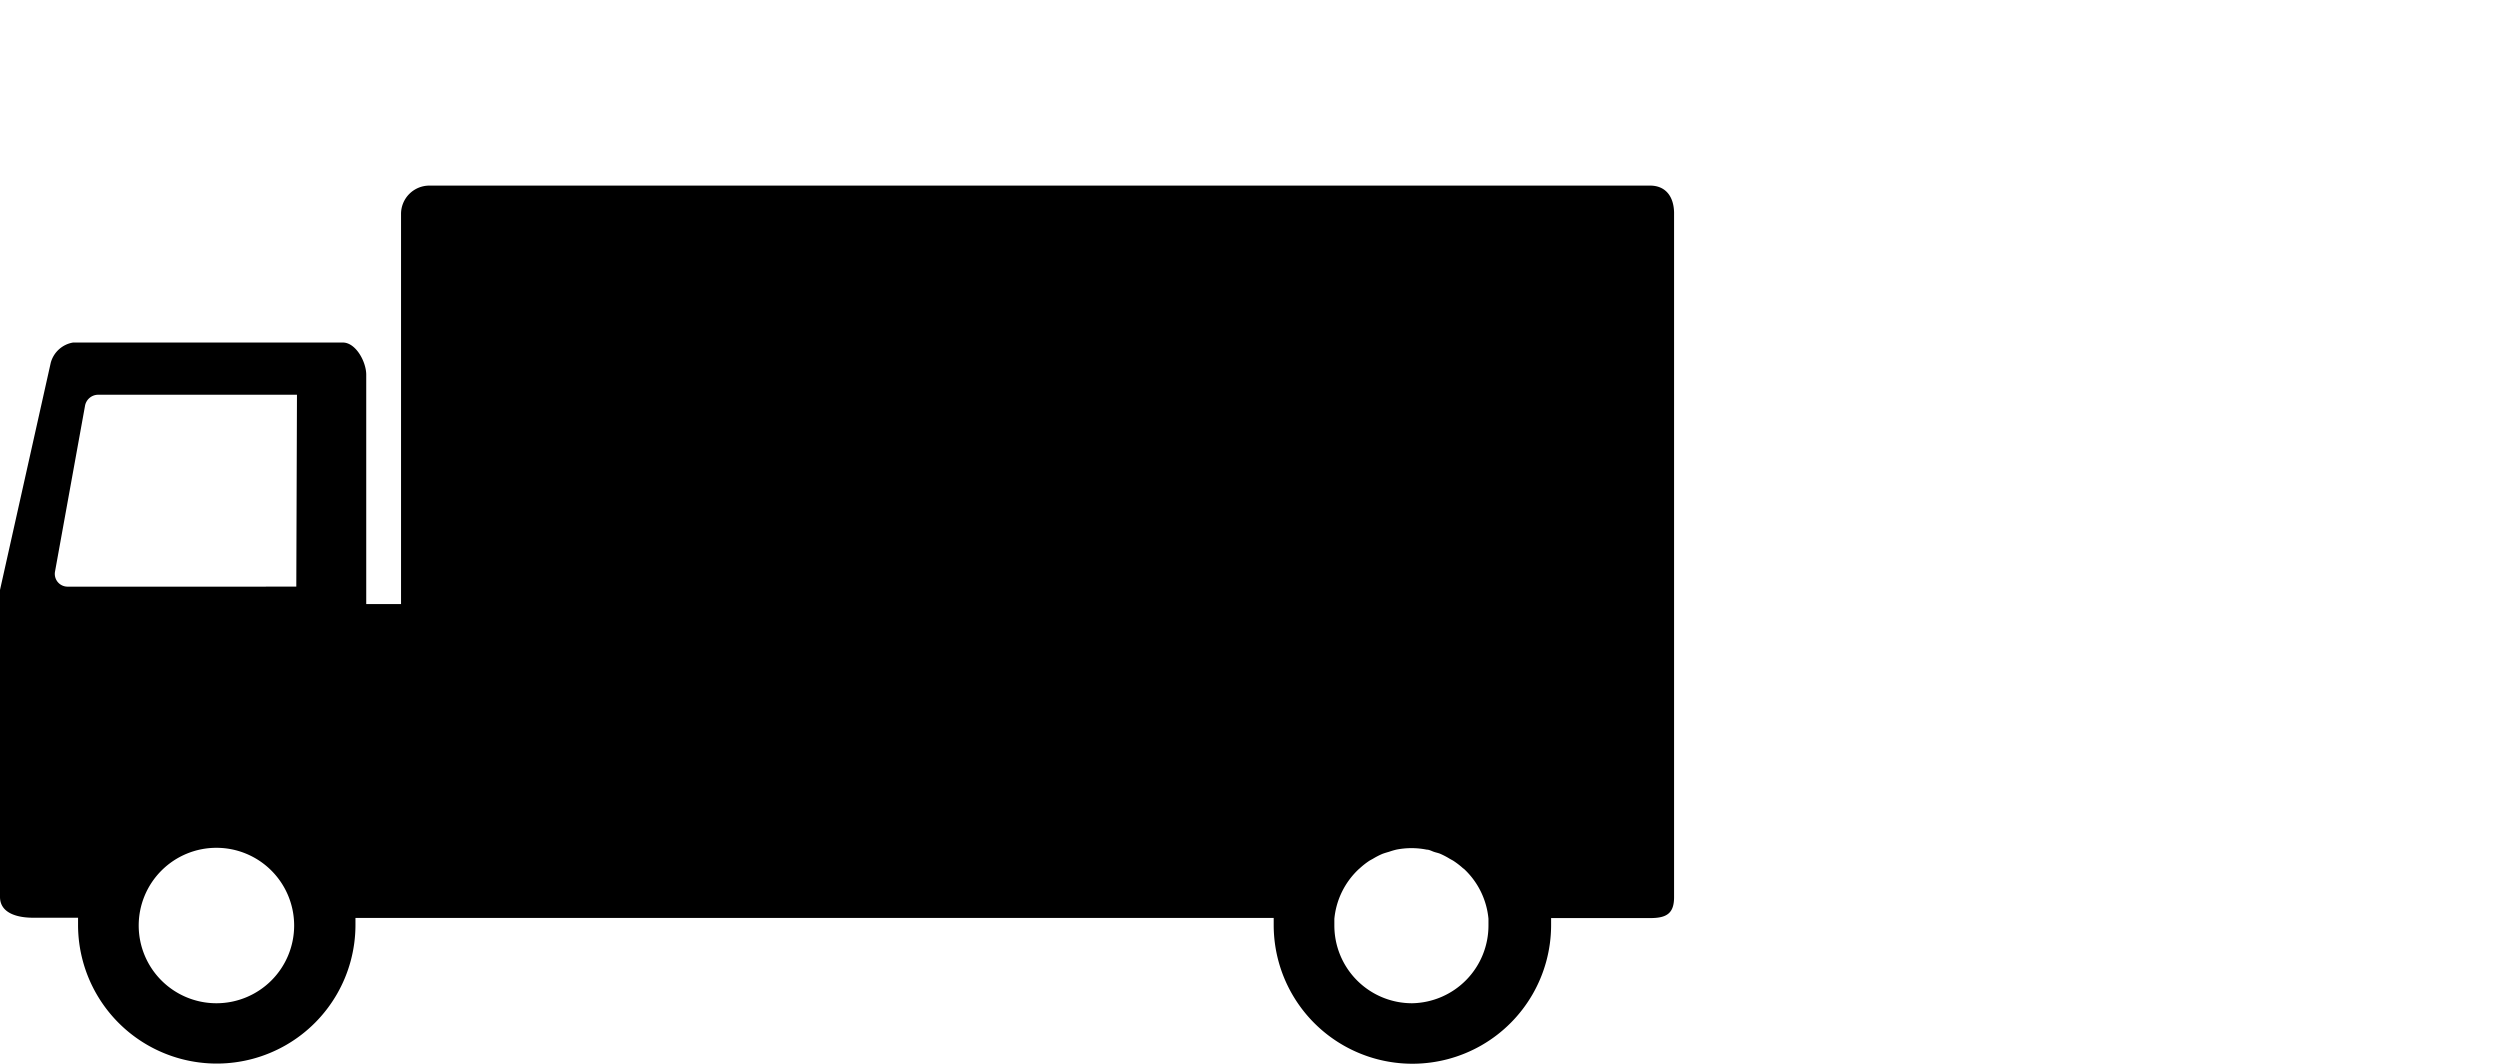 <?xml version="1.0" encoding="UTF-8"?>
<svg xmlns="http://www.w3.org/2000/svg" xmlns:xlink="http://www.w3.org/1999/xlink" id="license-C1" viewBox="0 0 150.86 64.2">
  <title/>
  <path class="a" d="M99.57 11.2H25.92a1.71 1.71 0 0 0-1.72 1.72v23.53h-2.1V22.61c0-.78-.63-1.94-1.41-1.94H4.41a1.68 1.68 0 0 0-1.35 1.23L0 35.6v18.52c0 1 1.07 1.26 2 1.26h2.71v.43a8.37 8.37 0 1 0 16.74 0v-.42h55.41v.43a8.37 8.37 0 1 0 16.74 0v-.42h6c1 0 1.42-.31 1.42-1.26V12.82c-.02-.95-.5-1.62-1.45-1.62zM13.06 60.54a4.69 4.69 0 1 1 4.69-4.69 4.69 4.69 0 0 1-4.69 4.69zm4.82-25.14H4.11a.77.77 0 0 1-.79-.91l1.81-10a.81.81 0 0 1 .79-.67h12zm67.33 25.14a4.69 4.69 0 0 1-4.69-4.69v-.4a4.71 4.71 0 0 1 1.47-3l.07-.06a4.67 4.67 0 0 1 .59-.46l.2-.11a4.58 4.58 0 0 1 .56-.29c.13-.05.27-.09.41-.13a4.5 4.5 0 0 1 .44-.13 4.71 4.71 0 0 1 .88-.09h.06a4.7 4.7 0 0 1 .89.09c.15 0 .29.08.43.13s.28.07.41.13a4.62 4.62 0 0 1 .55.29l.2.11a4.66 4.66 0 0 1 .6.46l.07.05a4.71 4.71 0 0 1 1.47 3v.39a4.69 4.69 0 0 1-4.61 4.71z"/>
</svg>
